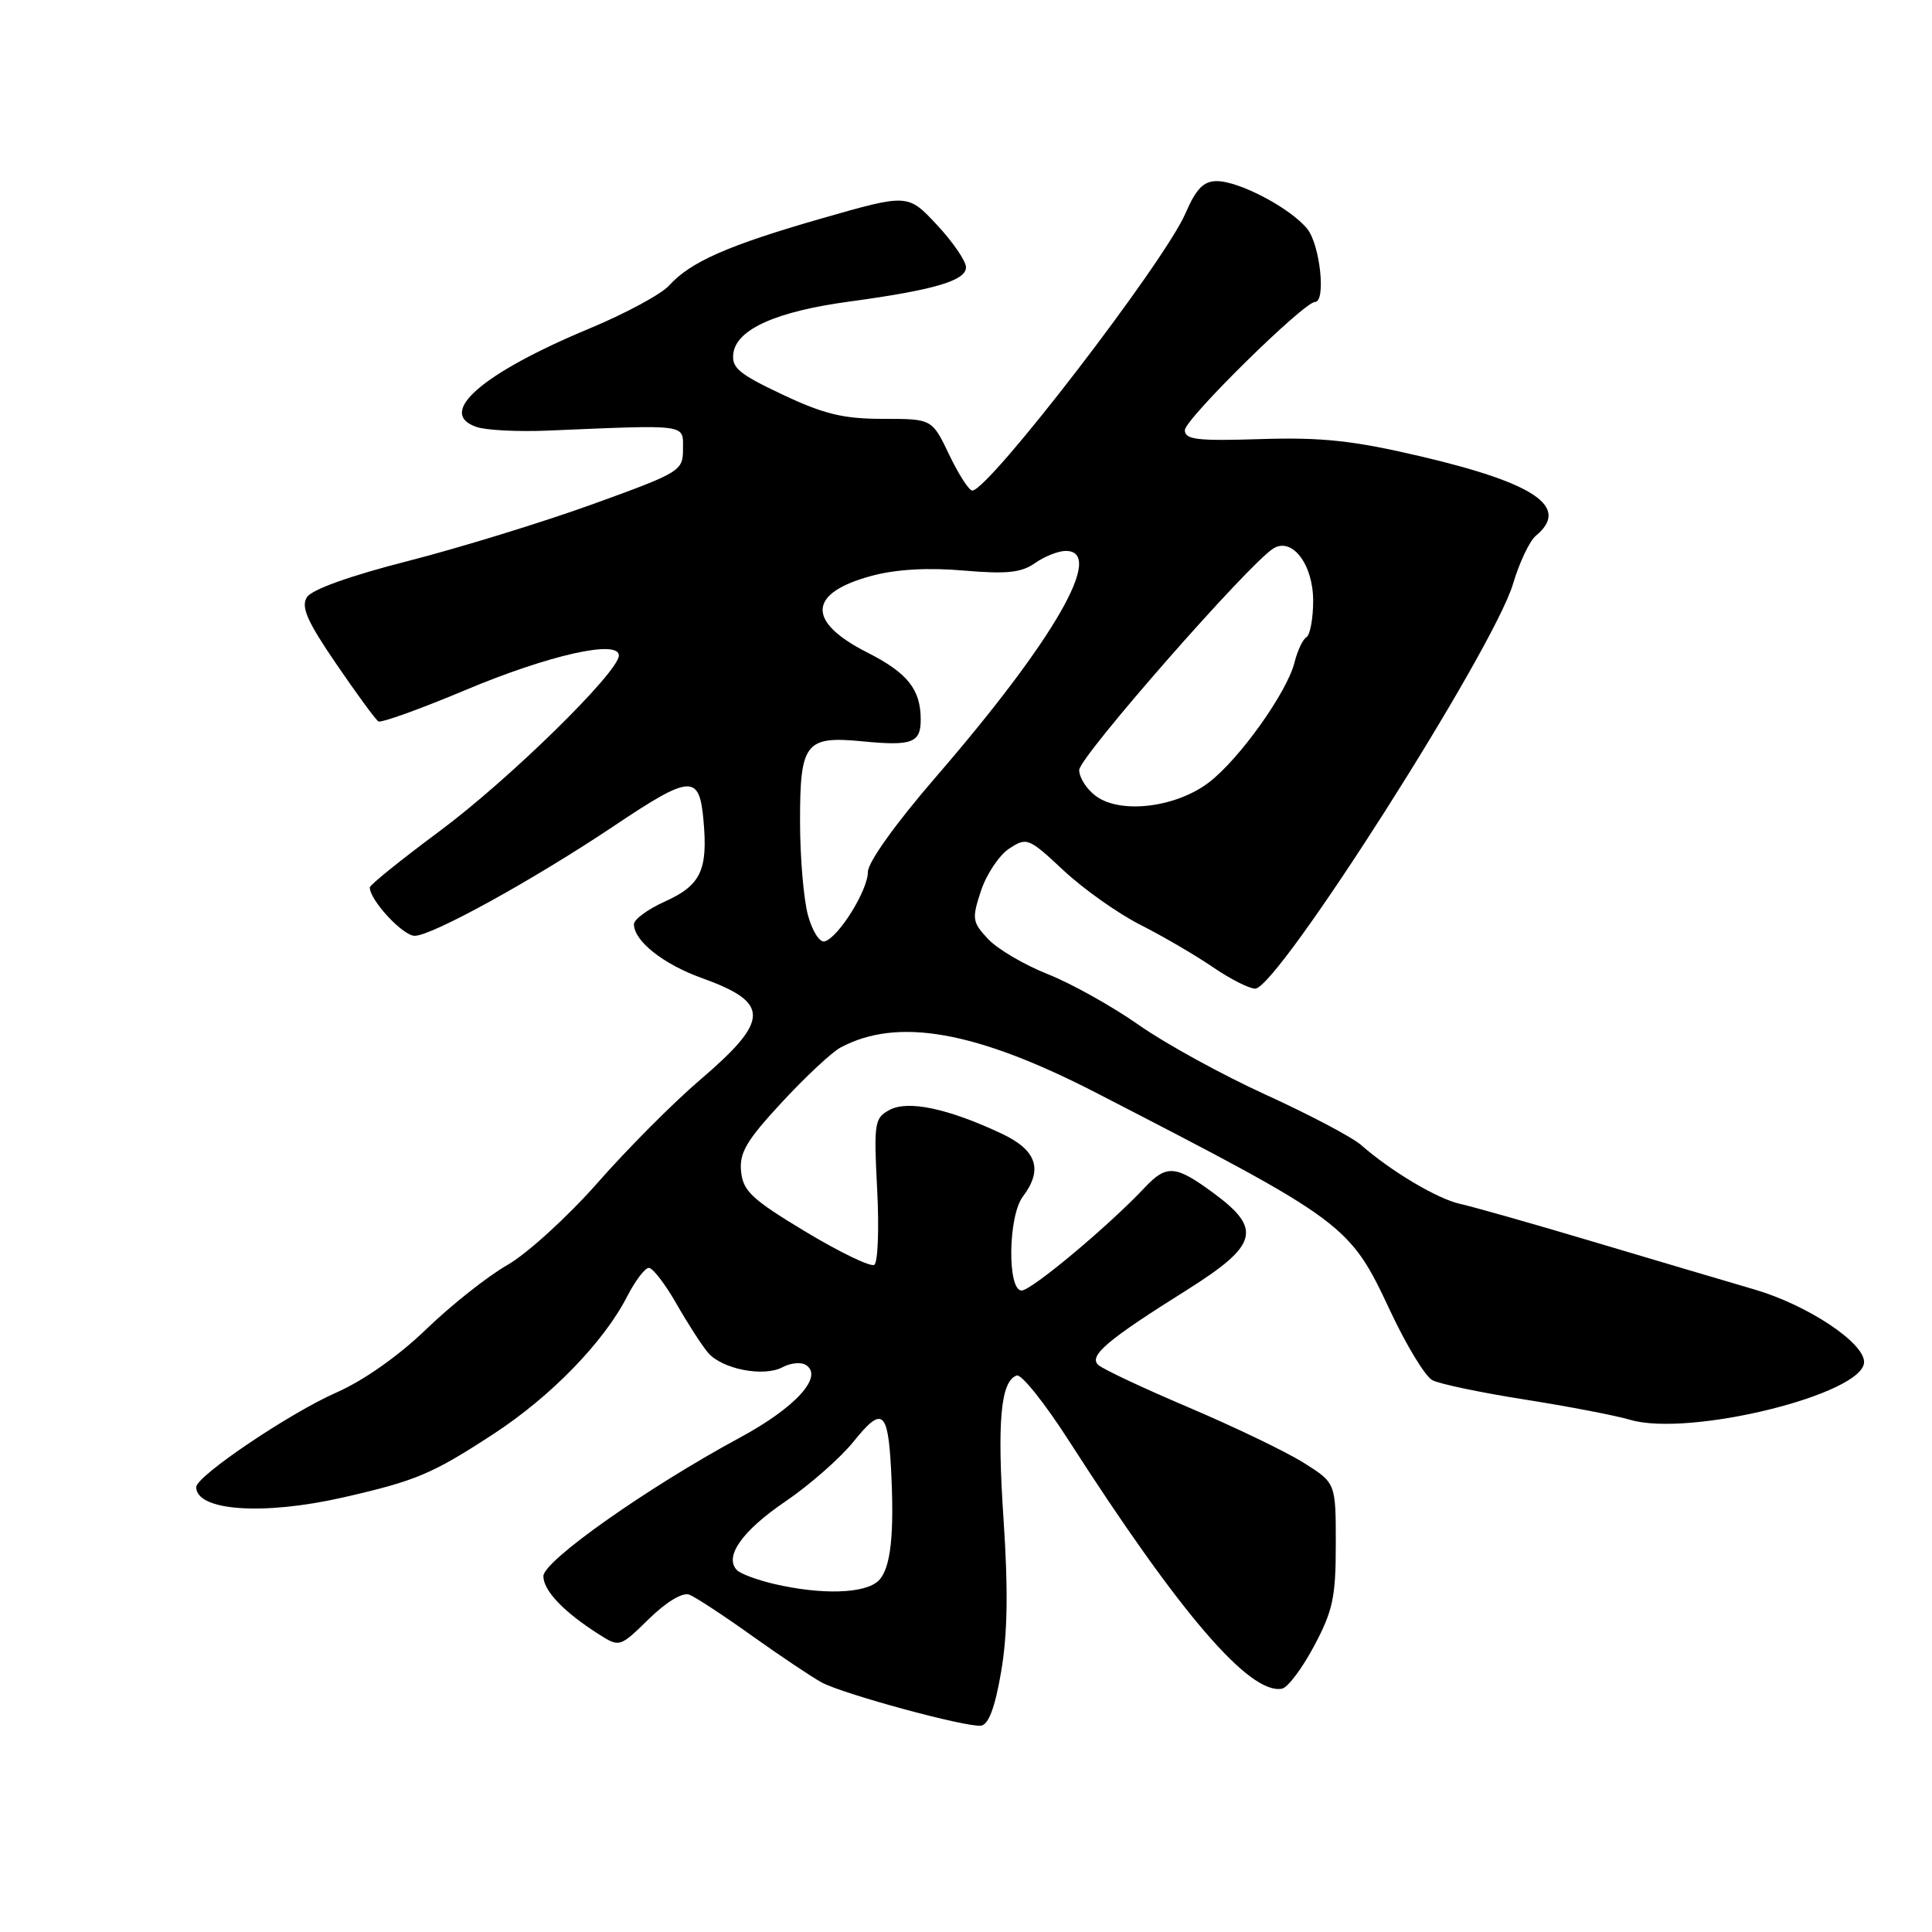 <?xml version="1.0" encoding="UTF-8" standalone="no"?>
<!DOCTYPE svg PUBLIC "-//W3C//DTD SVG 1.1//EN" "http://www.w3.org/Graphics/SVG/1.1/DTD/svg11.dtd" >
<svg xmlns="http://www.w3.org/2000/svg" xmlns:xlink="http://www.w3.org/1999/xlink" version="1.1" viewBox="0 0 256 256">
 <g >
 <path fill="currentColor"
d=" M 132.66 221.49 C 133.51 216.51 133.60 210.73 132.98 201.40 C 132.10 188.37 132.59 182.97 134.73 182.26 C 135.35 182.05 138.47 185.97 141.67 190.96 C 156.36 213.83 165.59 224.57 169.87 223.76 C 170.63 223.62 172.54 221.08 174.12 218.11 C 176.61 213.45 177.00 211.63 177.00 204.61 C 177.00 196.50 177.00 196.50 172.75 193.83 C 170.41 192.36 163.55 189.06 157.50 186.49 C 151.45 183.92 146.05 181.38 145.50 180.84 C 144.27 179.62 146.75 177.53 157.25 170.94 C 166.70 165.00 167.29 162.86 160.80 158.09 C 155.77 154.38 154.58 154.29 151.70 157.34 C 146.91 162.44 136.67 171.00 135.37 171.00 C 133.45 171.00 133.58 161.14 135.53 158.56 C 138.24 154.97 137.38 152.40 132.72 150.21 C 125.63 146.88 120.33 145.75 117.87 147.07 C 115.87 148.14 115.77 148.78 116.23 157.63 C 116.50 162.81 116.33 167.30 115.84 167.60 C 115.35 167.90 111.25 165.92 106.73 163.20 C 99.65 158.94 98.46 157.83 98.20 155.24 C 97.94 152.76 98.90 151.14 103.59 146.07 C 106.73 142.68 110.23 139.41 111.38 138.80 C 118.95 134.75 129.36 136.60 145.40 144.88 C 178.41 161.90 178.82 162.19 184.21 173.70 C 186.34 178.25 188.85 182.38 189.79 182.88 C 190.73 183.38 196.22 184.53 202.00 185.44 C 207.78 186.35 214.07 187.56 216.00 188.13 C 223.85 190.45 247.00 184.73 247.00 180.47 C 247.00 177.89 239.51 172.93 232.50 170.87 C 228.65 169.74 218.97 166.88 211.00 164.50 C 203.03 162.12 195.15 159.89 193.50 159.53 C 190.49 158.87 184.37 155.24 180.34 151.71 C 179.15 150.67 173.47 147.68 167.73 145.06 C 161.98 142.44 154.40 138.28 150.89 135.81 C 147.37 133.34 141.96 130.32 138.86 129.09 C 135.75 127.86 132.19 125.77 130.94 124.44 C 128.82 122.18 128.76 121.75 129.99 118.02 C 130.72 115.83 132.40 113.31 133.73 112.44 C 136.06 110.91 136.30 111.01 140.94 115.35 C 143.58 117.81 148.16 121.06 151.12 122.55 C 154.08 124.05 158.38 126.56 160.68 128.13 C 162.98 129.71 165.52 131.00 166.32 131.00 C 169.30 131.00 197.89 86.10 200.49 77.35 C 201.32 74.54 202.68 71.68 203.50 71.00 C 208.08 67.20 203.49 64.04 188.21 60.46 C 179.27 58.37 175.19 57.93 167.07 58.18 C 158.64 58.45 157.00 58.26 157.00 57.00 C 157.00 55.54 172.76 40.02 174.25 40.01 C 175.72 39.99 174.92 32.46 173.23 30.34 C 171.03 27.60 164.22 24.00 161.23 24.00 C 159.48 24.00 158.49 25.01 157.09 28.25 C 154.29 34.74 131.02 65.00 128.83 65.00 C 128.40 65.00 127.02 62.86 125.77 60.25 C 123.50 55.50 123.50 55.50 117.00 55.50 C 111.76 55.50 109.18 54.88 103.68 52.28 C 97.87 49.54 96.90 48.72 97.18 46.78 C 97.63 43.61 102.91 41.26 112.54 39.96 C 123.73 38.44 128.00 37.19 128.00 35.42 C 128.00 34.60 126.27 32.07 124.15 29.80 C 120.30 25.67 120.30 25.67 108.92 28.93 C 96.48 32.50 91.49 34.69 88.63 37.86 C 87.60 38.99 82.88 41.54 78.13 43.52 C 63.79 49.49 57.74 54.79 63.19 56.59 C 64.46 57.01 68.65 57.22 72.50 57.06 C 91.34 56.27 90.50 56.15 90.50 59.49 C 90.50 62.40 90.19 62.59 78.50 66.82 C 71.90 69.20 60.92 72.58 54.09 74.33 C 46.33 76.31 41.30 78.12 40.66 79.14 C 39.86 80.43 40.71 82.35 44.56 87.98 C 47.26 91.94 49.77 95.36 50.14 95.59 C 50.51 95.81 55.69 93.95 61.66 91.44 C 72.70 86.80 82.00 84.70 82.00 86.86 C 82.00 89.04 67.43 103.32 58.25 110.13 C 53.16 113.91 49.00 117.26 49.00 117.59 C 49.00 119.28 53.38 124.00 54.95 124.00 C 57.23 124.00 70.68 116.59 81.33 109.46 C 91.57 102.60 92.67 102.54 93.22 108.75 C 93.81 115.31 92.85 117.31 88.10 119.46 C 85.84 120.47 84.00 121.83 84.00 122.46 C 84.00 124.68 87.87 127.75 92.98 129.59 C 102.10 132.87 102.05 135.16 92.67 143.17 C 89.24 146.10 83.16 152.20 79.18 156.73 C 75.19 161.26 69.80 166.16 67.21 167.63 C 64.62 169.11 59.80 172.92 56.50 176.11 C 52.86 179.63 48.18 182.93 44.61 184.50 C 38.34 187.26 26.00 195.59 26.00 197.05 C 26.00 200.21 34.90 200.83 45.50 198.41 C 55.14 196.21 57.27 195.31 65.42 189.99 C 73.02 185.02 80.02 177.82 83.12 171.75 C 84.18 169.69 85.46 168.00 85.98 168.00 C 86.49 168.00 88.14 170.14 89.63 172.75 C 91.12 175.36 93.00 178.28 93.81 179.23 C 95.66 181.42 101.20 182.50 103.70 181.16 C 104.75 180.60 106.12 180.46 106.76 180.85 C 109.20 182.36 105.43 186.51 97.97 190.53 C 85.78 197.12 72.00 206.83 72.00 208.85 C 72.00 210.76 74.69 213.58 79.30 216.52 C 82.11 218.30 82.11 218.30 85.98 214.52 C 88.29 212.26 90.45 210.96 91.33 211.30 C 92.13 211.60 95.91 214.08 99.71 216.80 C 103.52 219.51 107.66 222.28 108.91 222.95 C 111.81 224.50 128.03 228.90 129.98 228.66 C 130.99 228.54 131.84 226.28 132.66 221.49 Z  M 102.52 209.87 C 100.33 209.35 98.14 208.54 97.67 208.07 C 95.90 206.30 98.31 202.87 104.03 198.98 C 107.27 196.78 111.38 193.17 113.15 190.96 C 116.87 186.33 117.65 186.90 118.06 194.50 C 118.53 203.31 118.04 207.82 116.43 209.43 C 114.68 211.18 108.89 211.36 102.52 209.87 Z  M 107.07 121.31 C 106.49 119.22 106.01 113.62 106.01 108.87 C 106.00 98.42 106.71 97.50 114.27 98.23 C 120.85 98.87 122.00 98.44 122.00 95.35 C 122.00 91.35 120.25 89.16 114.92 86.46 C 106.80 82.34 107.05 78.55 115.58 76.28 C 118.77 75.43 123.02 75.19 127.67 75.60 C 133.39 76.09 135.32 75.89 137.15 74.61 C 138.41 73.72 140.24 73.00 141.22 73.00 C 146.49 73.00 139.72 84.77 124.02 102.94 C 118.66 109.14 115.00 114.26 115.00 115.54 C 115.00 117.94 111.17 124.13 109.31 124.73 C 108.64 124.96 107.67 123.47 107.07 121.31 Z  M 145.25 105.51 C 144.01 104.62 143.00 103.05 143.00 102.03 C 143.00 100.32 165.56 74.59 168.75 72.66 C 171.24 71.16 174.00 74.81 174.00 79.60 C 174.00 81.95 173.60 84.13 173.11 84.43 C 172.62 84.73 171.92 86.22 171.54 87.74 C 170.57 91.70 164.23 100.59 160.18 103.68 C 155.82 107.00 148.54 107.89 145.25 105.51 Z "/>
</g>
</svg>